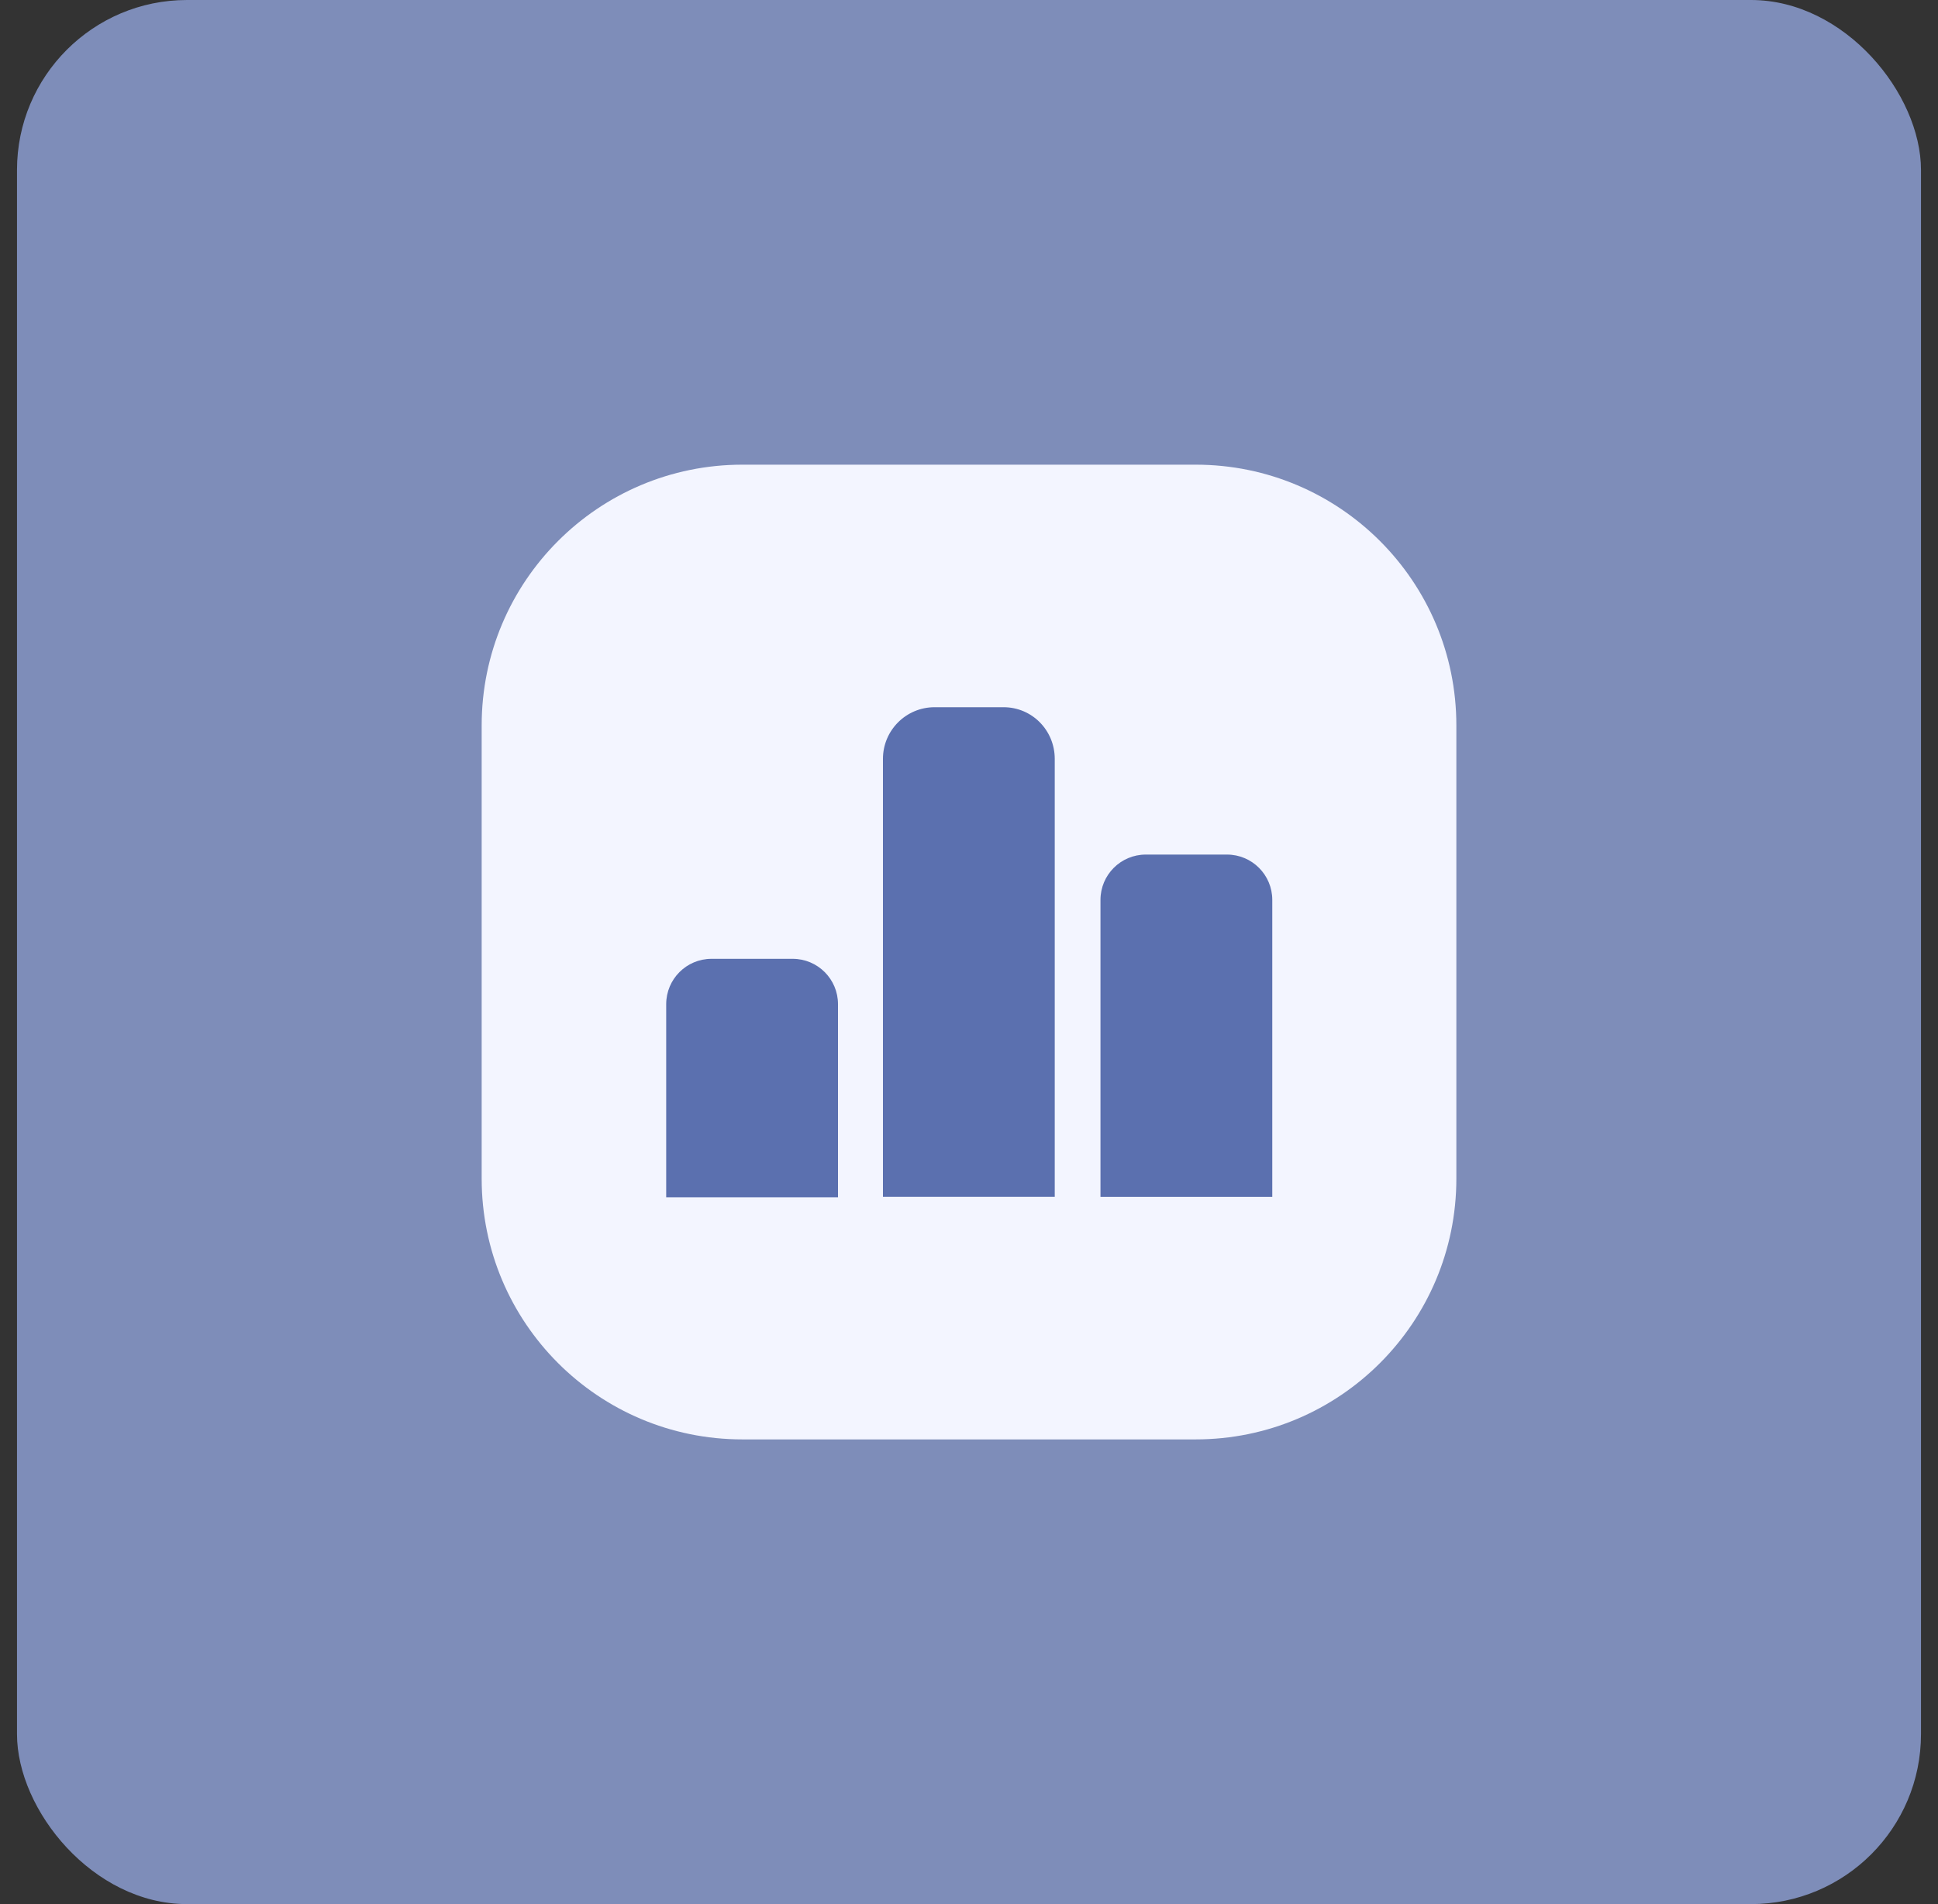 <svg width="57" height="56" viewBox="0 0 57 56" fill="none" xmlns="http://www.w3.org/2000/svg">
<rect x="0" y="0" width="57" height="56" fill="#333333" stroke="none"/>
<rect x="0.5" width="56" height="56" rx="5" fill="#9FB4F3" fill-opacity="0.7"/>
<path fill-rule="evenodd" clip-rule="evenodd" d="M14.167 21.333C14.167 17.099 17.599 13.666 21.834 13.666H35.167C39.401 13.666 42.834 17.099 42.834 21.333V34.666C42.834 38.9 39.401 42.333 35.167 42.333H21.834C17.599 42.333 14.167 38.9 14.167 34.666V21.333Z" fill="#F3F5FF"/>
<path d="M32.367 26.466C32.367 25.73 32.964 25.133 33.7 25.133H36.087C36.824 25.133 37.42 25.73 37.42 26.466V35.2H32.367V26.466Z" fill="#5B70AF"/>
<path d="M19.594 29.533C19.594 28.796 20.191 28.199 20.927 28.199H23.314C24.05 28.199 24.647 28.796 24.647 29.533V35.213H19.594V29.533Z" fill="#5B70AF"/>
<path d="M29.515 20.799H27.489C26.649 20.799 25.969 21.479 25.969 22.319V35.199H31.022V22.319C31.022 21.479 30.355 20.799 29.515 20.799Z" fill="#5B70AF"/>
</svg>
